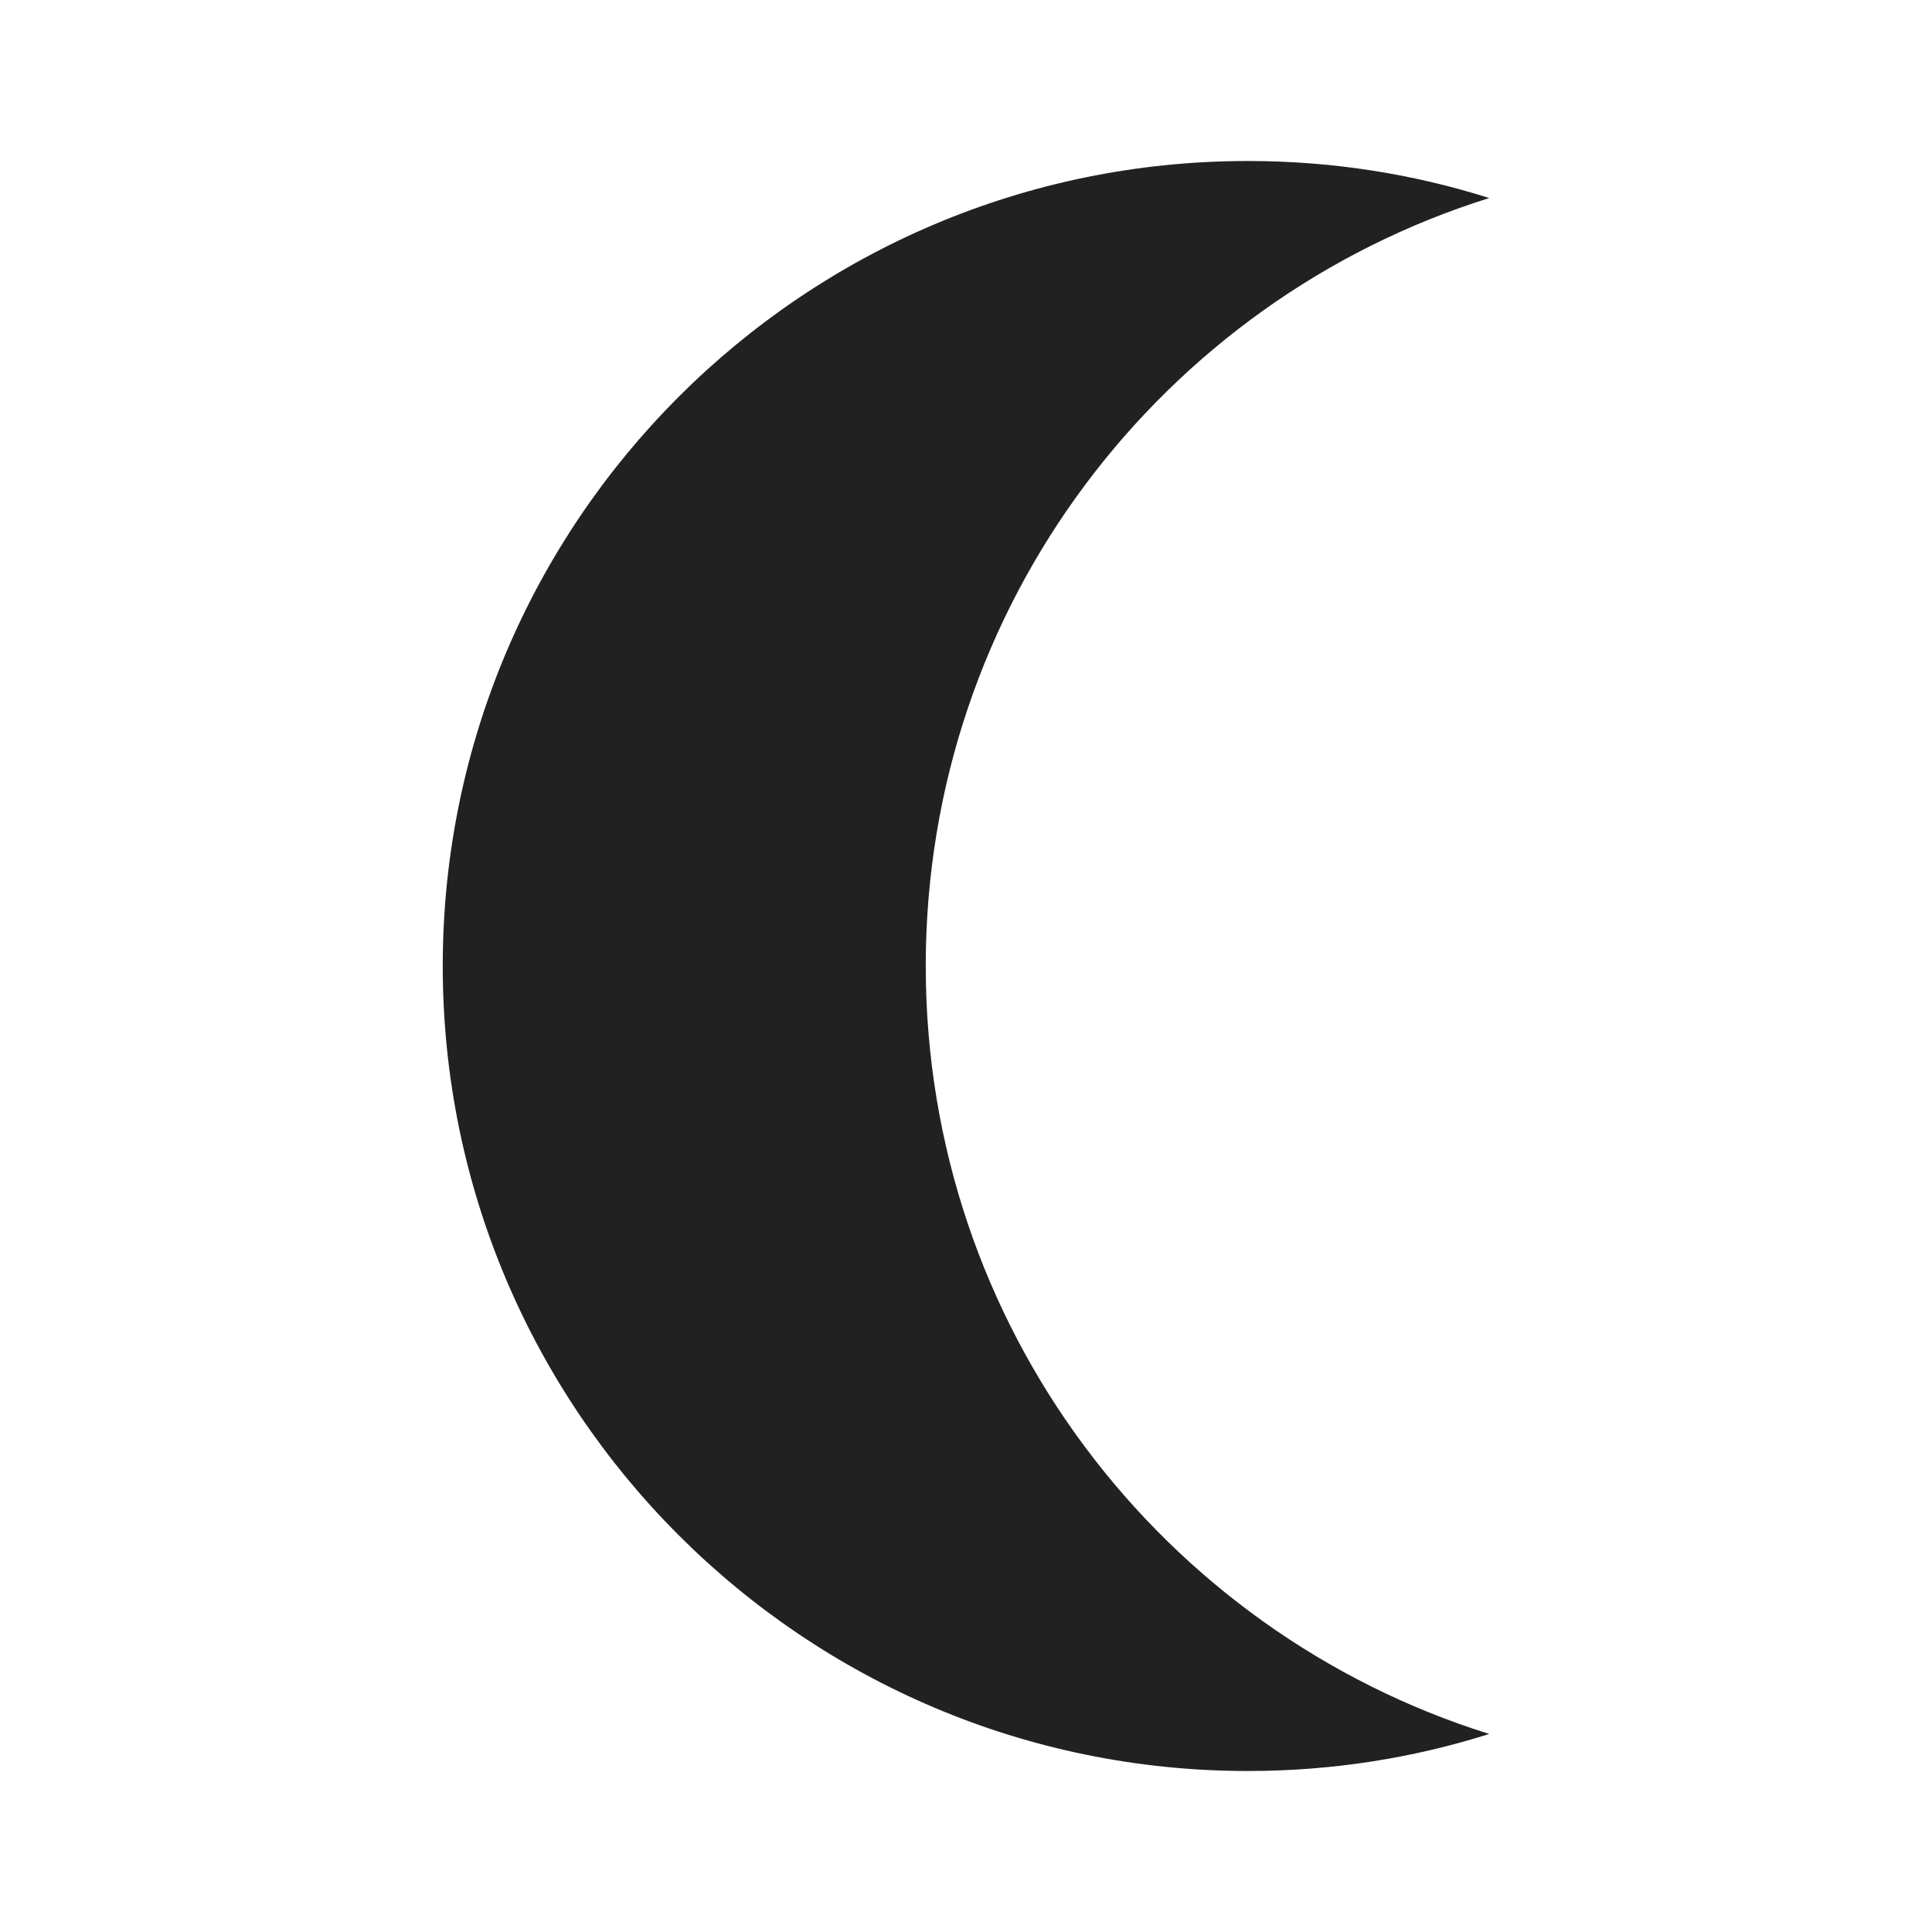 <?xml version="1.0" encoding="UTF-8"?>
<!DOCTYPE svg PUBLIC "-//W3C//DTD SVG 1.1//EN" "http://www.w3.org/Graphics/SVG/1.1/DTD/svg11.dtd">
<svg version="1.1" id="Layer_1" xmlns="http://www.w3.org/2000/svg" xmlns:xlink="http://www.w3.org/1999/xlink" x="0px" y="0px" width="24px" height="24px" viewBox="0 0 24 24" enable-background="new 0 0 24 24" xml:space="preserve">
  <g id="icon">
    <path d="M15.5,22c1.05,0,2.05,-0.16,3,-0.46c-4.06,-1.27,-7,-5.06,-7,-9.54s2.94,-8.27,7,-9.54C17.55,2.16,16.55,2,15.5,2c-5.52,0,-10,4.48,-10,10S9.98,22,15.5,22L15.5,22z" fill="#212121"/>
  </g>
</svg>
